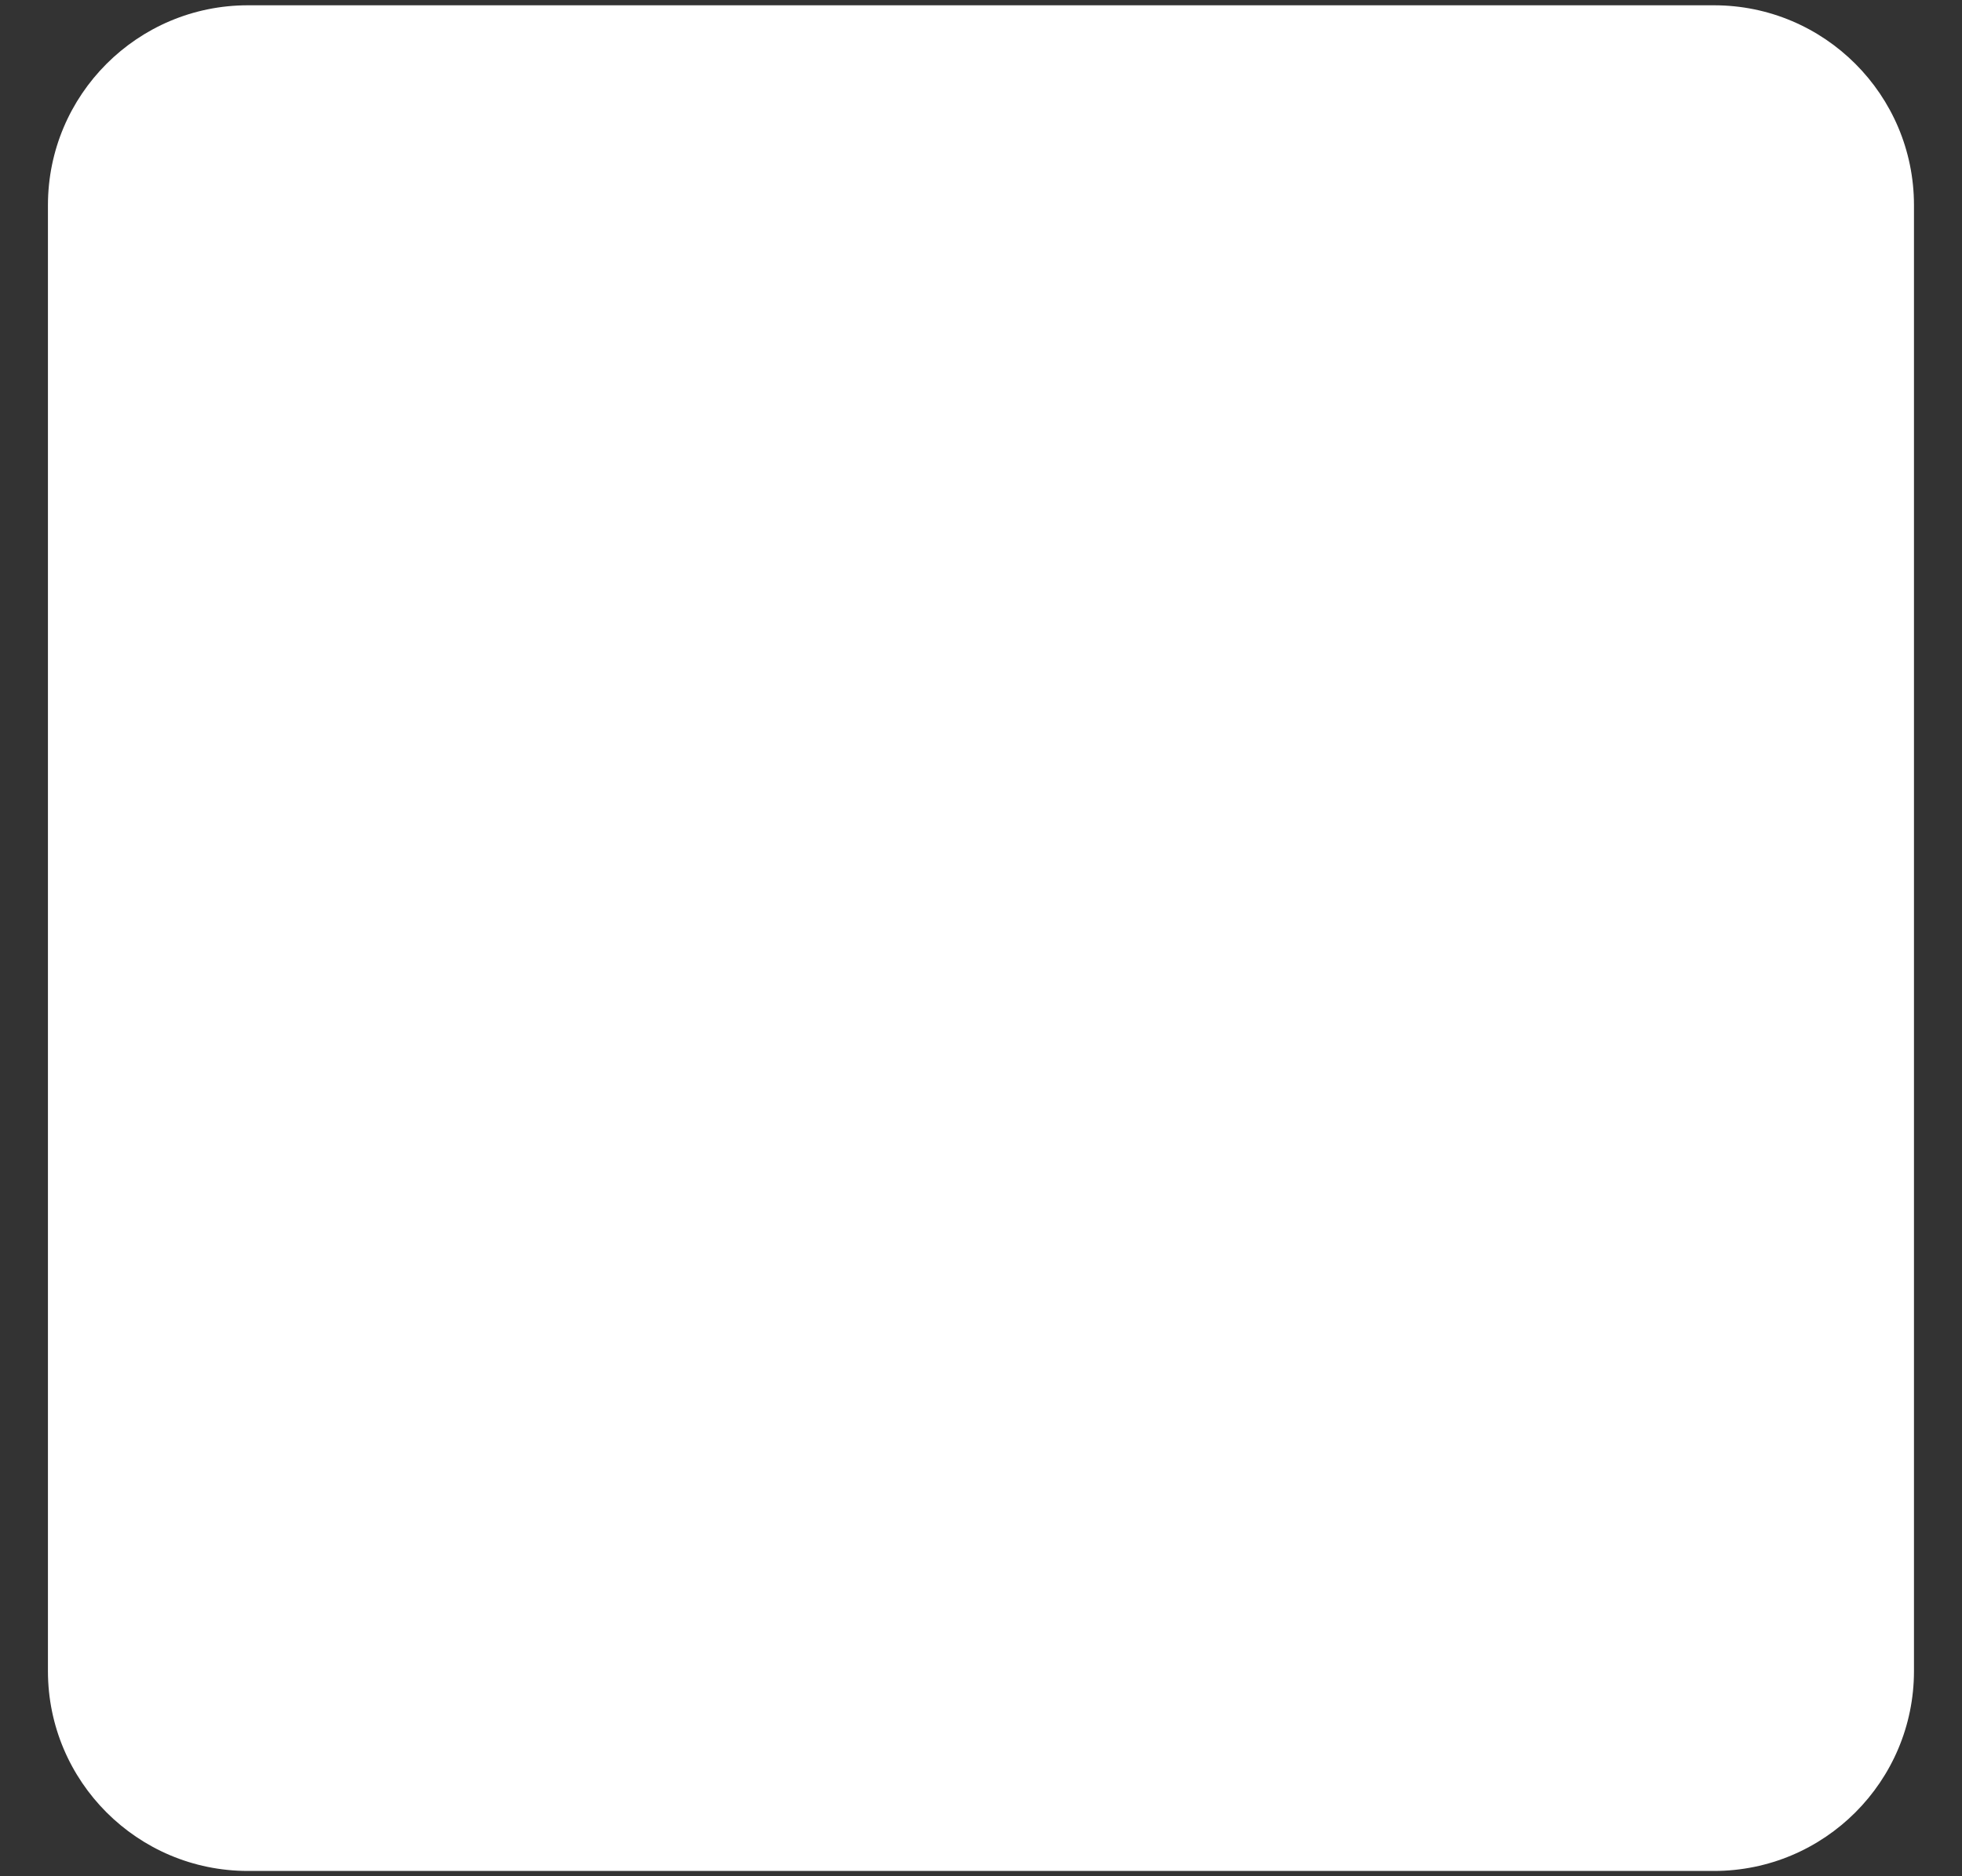 <svg width="23" height="22" viewBox="0 0 23 22" fill="none" xmlns="http://www.w3.org/2000/svg">
<rect x="0" y="0" width="23" height="22" fill="#333333" stroke="none"/>
<path d="M20.093 0.062H2.906C1.612 0.062 0.562 1.112 0.562 2.406V19.594C0.562 20.888 1.612 21.938 2.906 21.938H20.093C21.387 21.938 22.437 20.888 22.437 19.594V2.406C22.437 1.112 21.387 0.062 20.093 0.062Z" fill="white"/>
</svg>
